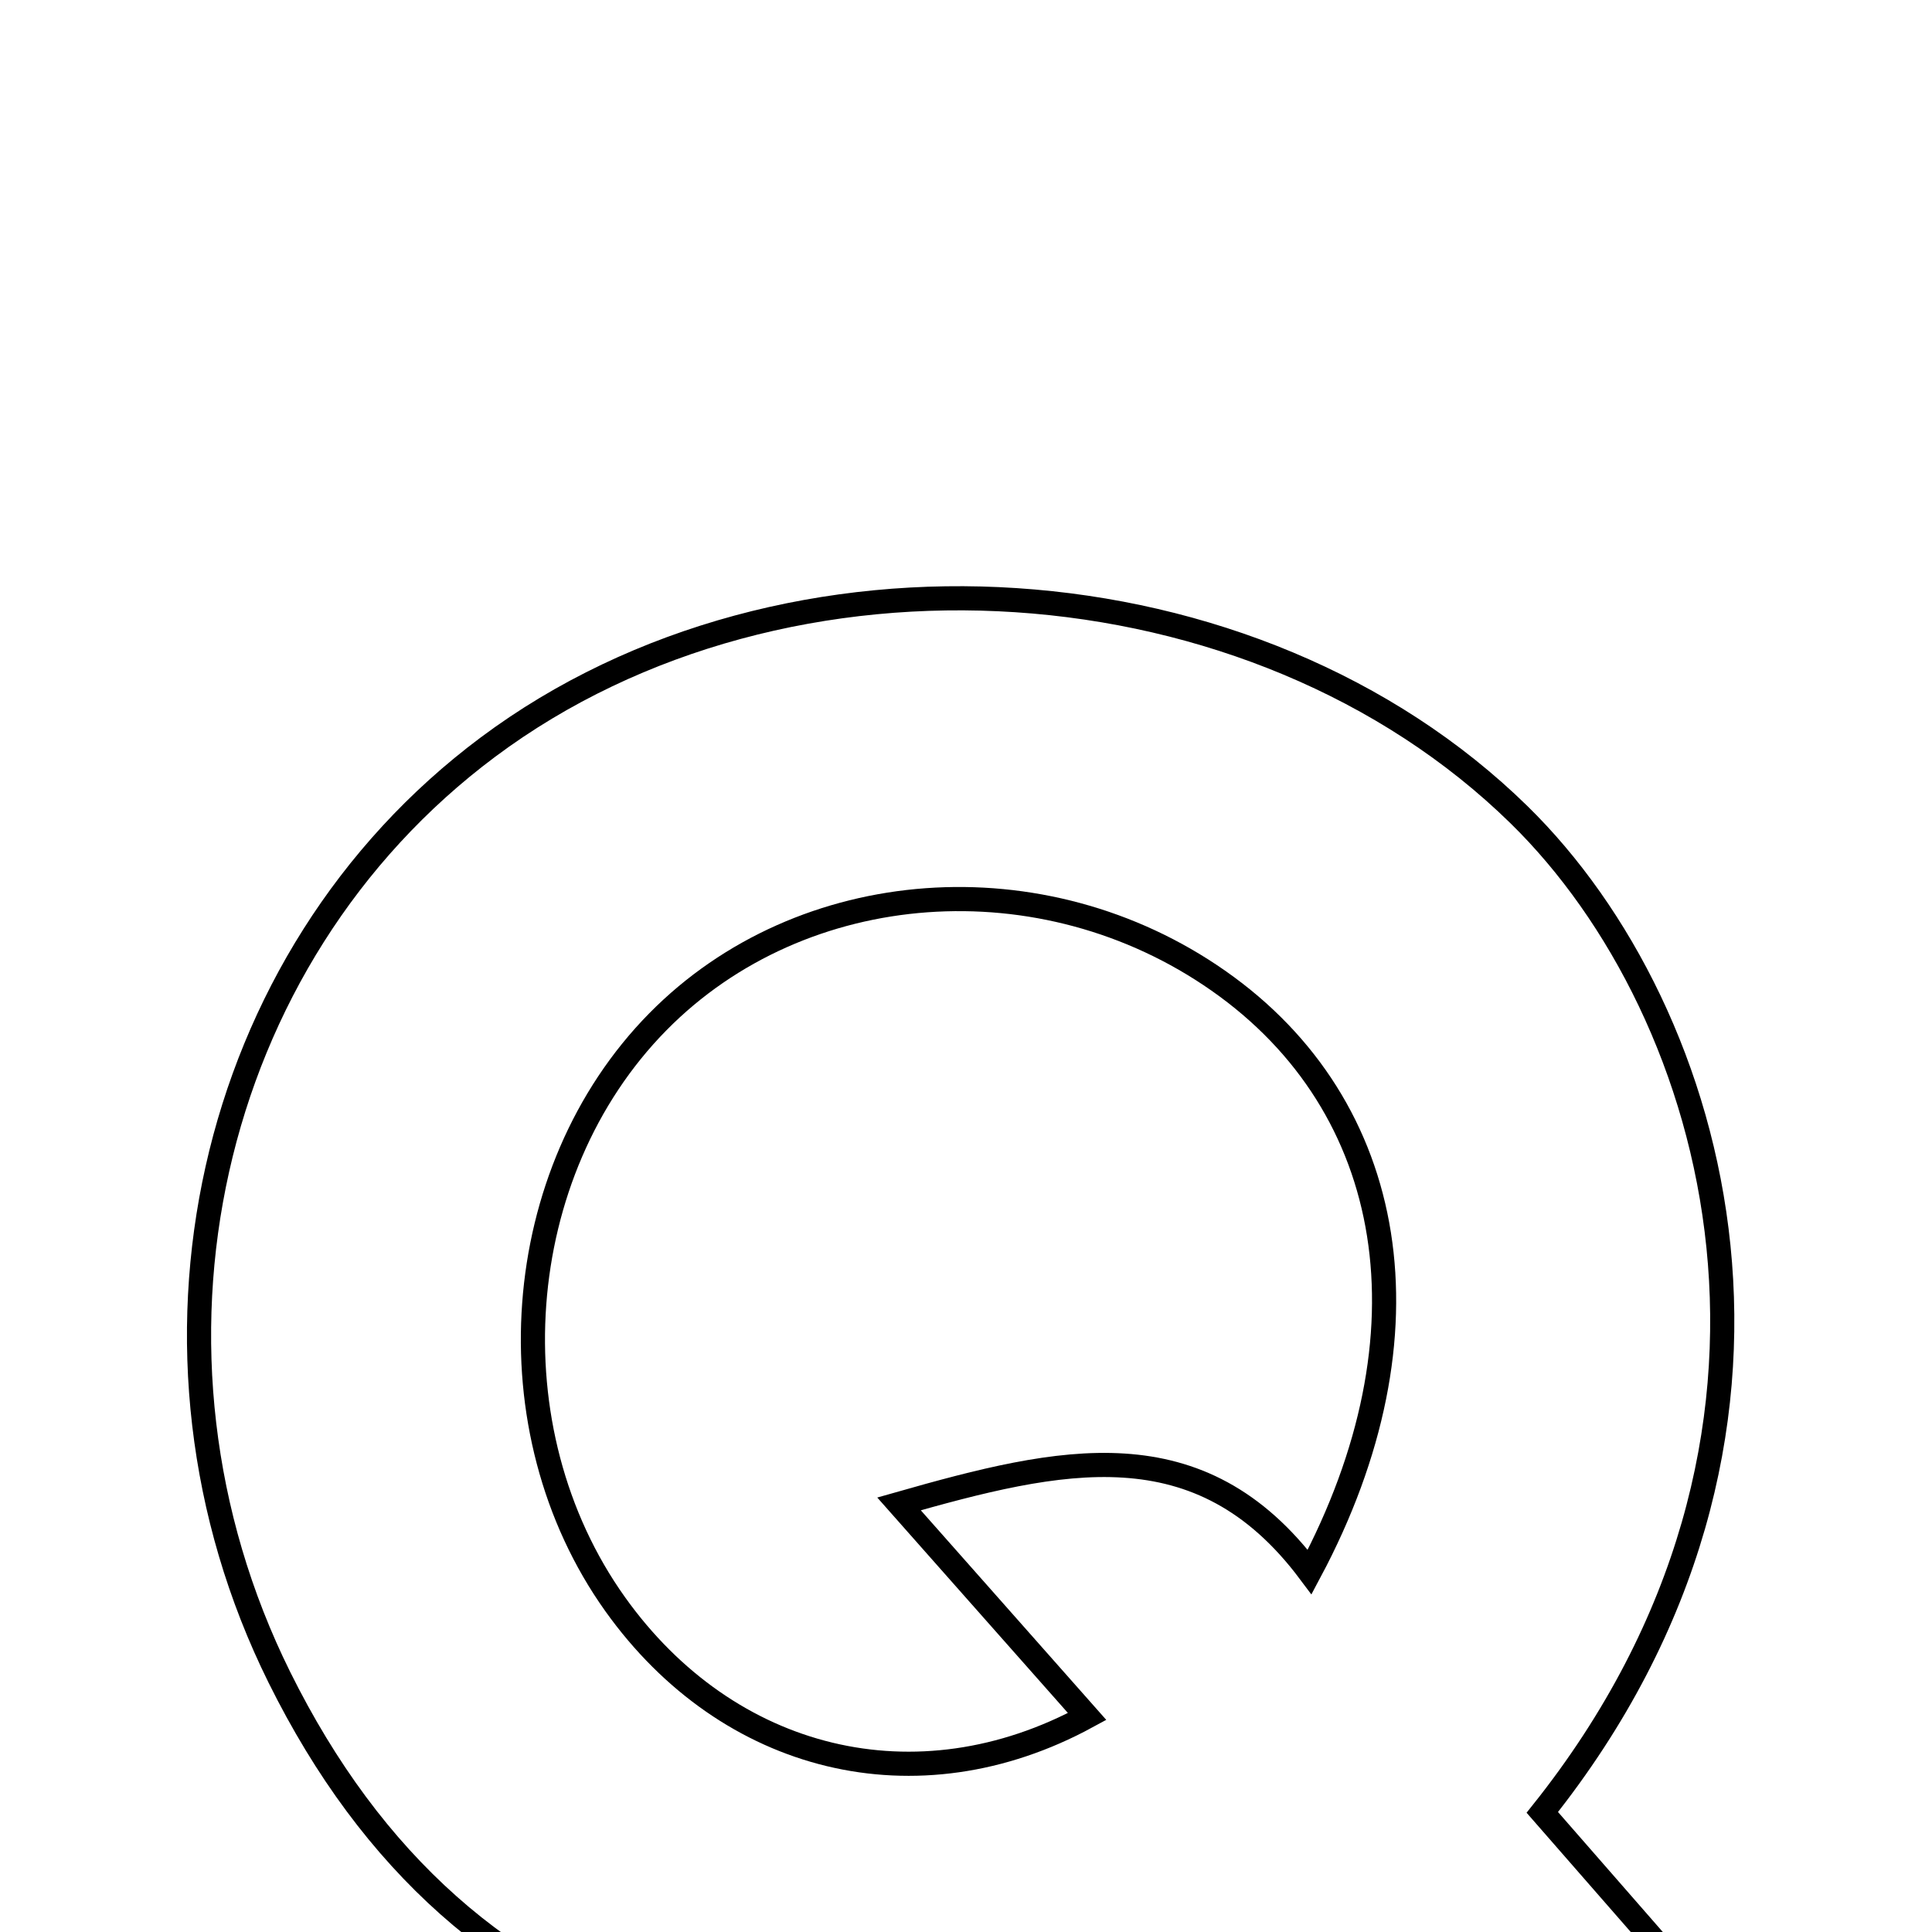<svg xmlns="http://www.w3.org/2000/svg" viewBox="0.0 0.0 24.0 24.0" height="200px" width="200px"><path fill="none" stroke="black" stroke-width=".3" stroke-opacity="1.0"  filling="0" d="M6.06 9.282 C9.769 6.512 15.582 6.902 18.87 10.121 C21.371 12.569 22.879 17.849 19.159 22.514 C20.053 23.537 20.847 24.446 21.671 25.39 C18.659 26.393 18.659 26.393 16.583 24.753 C10.109 26.739 5.753 25.438 3.471 20.837 C1.464 16.79 2.56 11.895 6.06 9.282"></path>
<path fill="none" stroke="black" stroke-width=".3" stroke-opacity="1.0"  filling="0" d="M15.137 12.184 C17.364 13.743 17.847 16.571 16.269 19.528 C14.903 17.703 13.18 18.11 11.168 18.682 C12.032 19.658 12.762 20.483 13.505 21.323 C11.388 22.475 9.043 21.891 7.642 19.928 C6.095 17.759 6.33 14.562 8.173 12.692 C9.964 10.874 12.956 10.656 15.137 12.184"></path></svg>